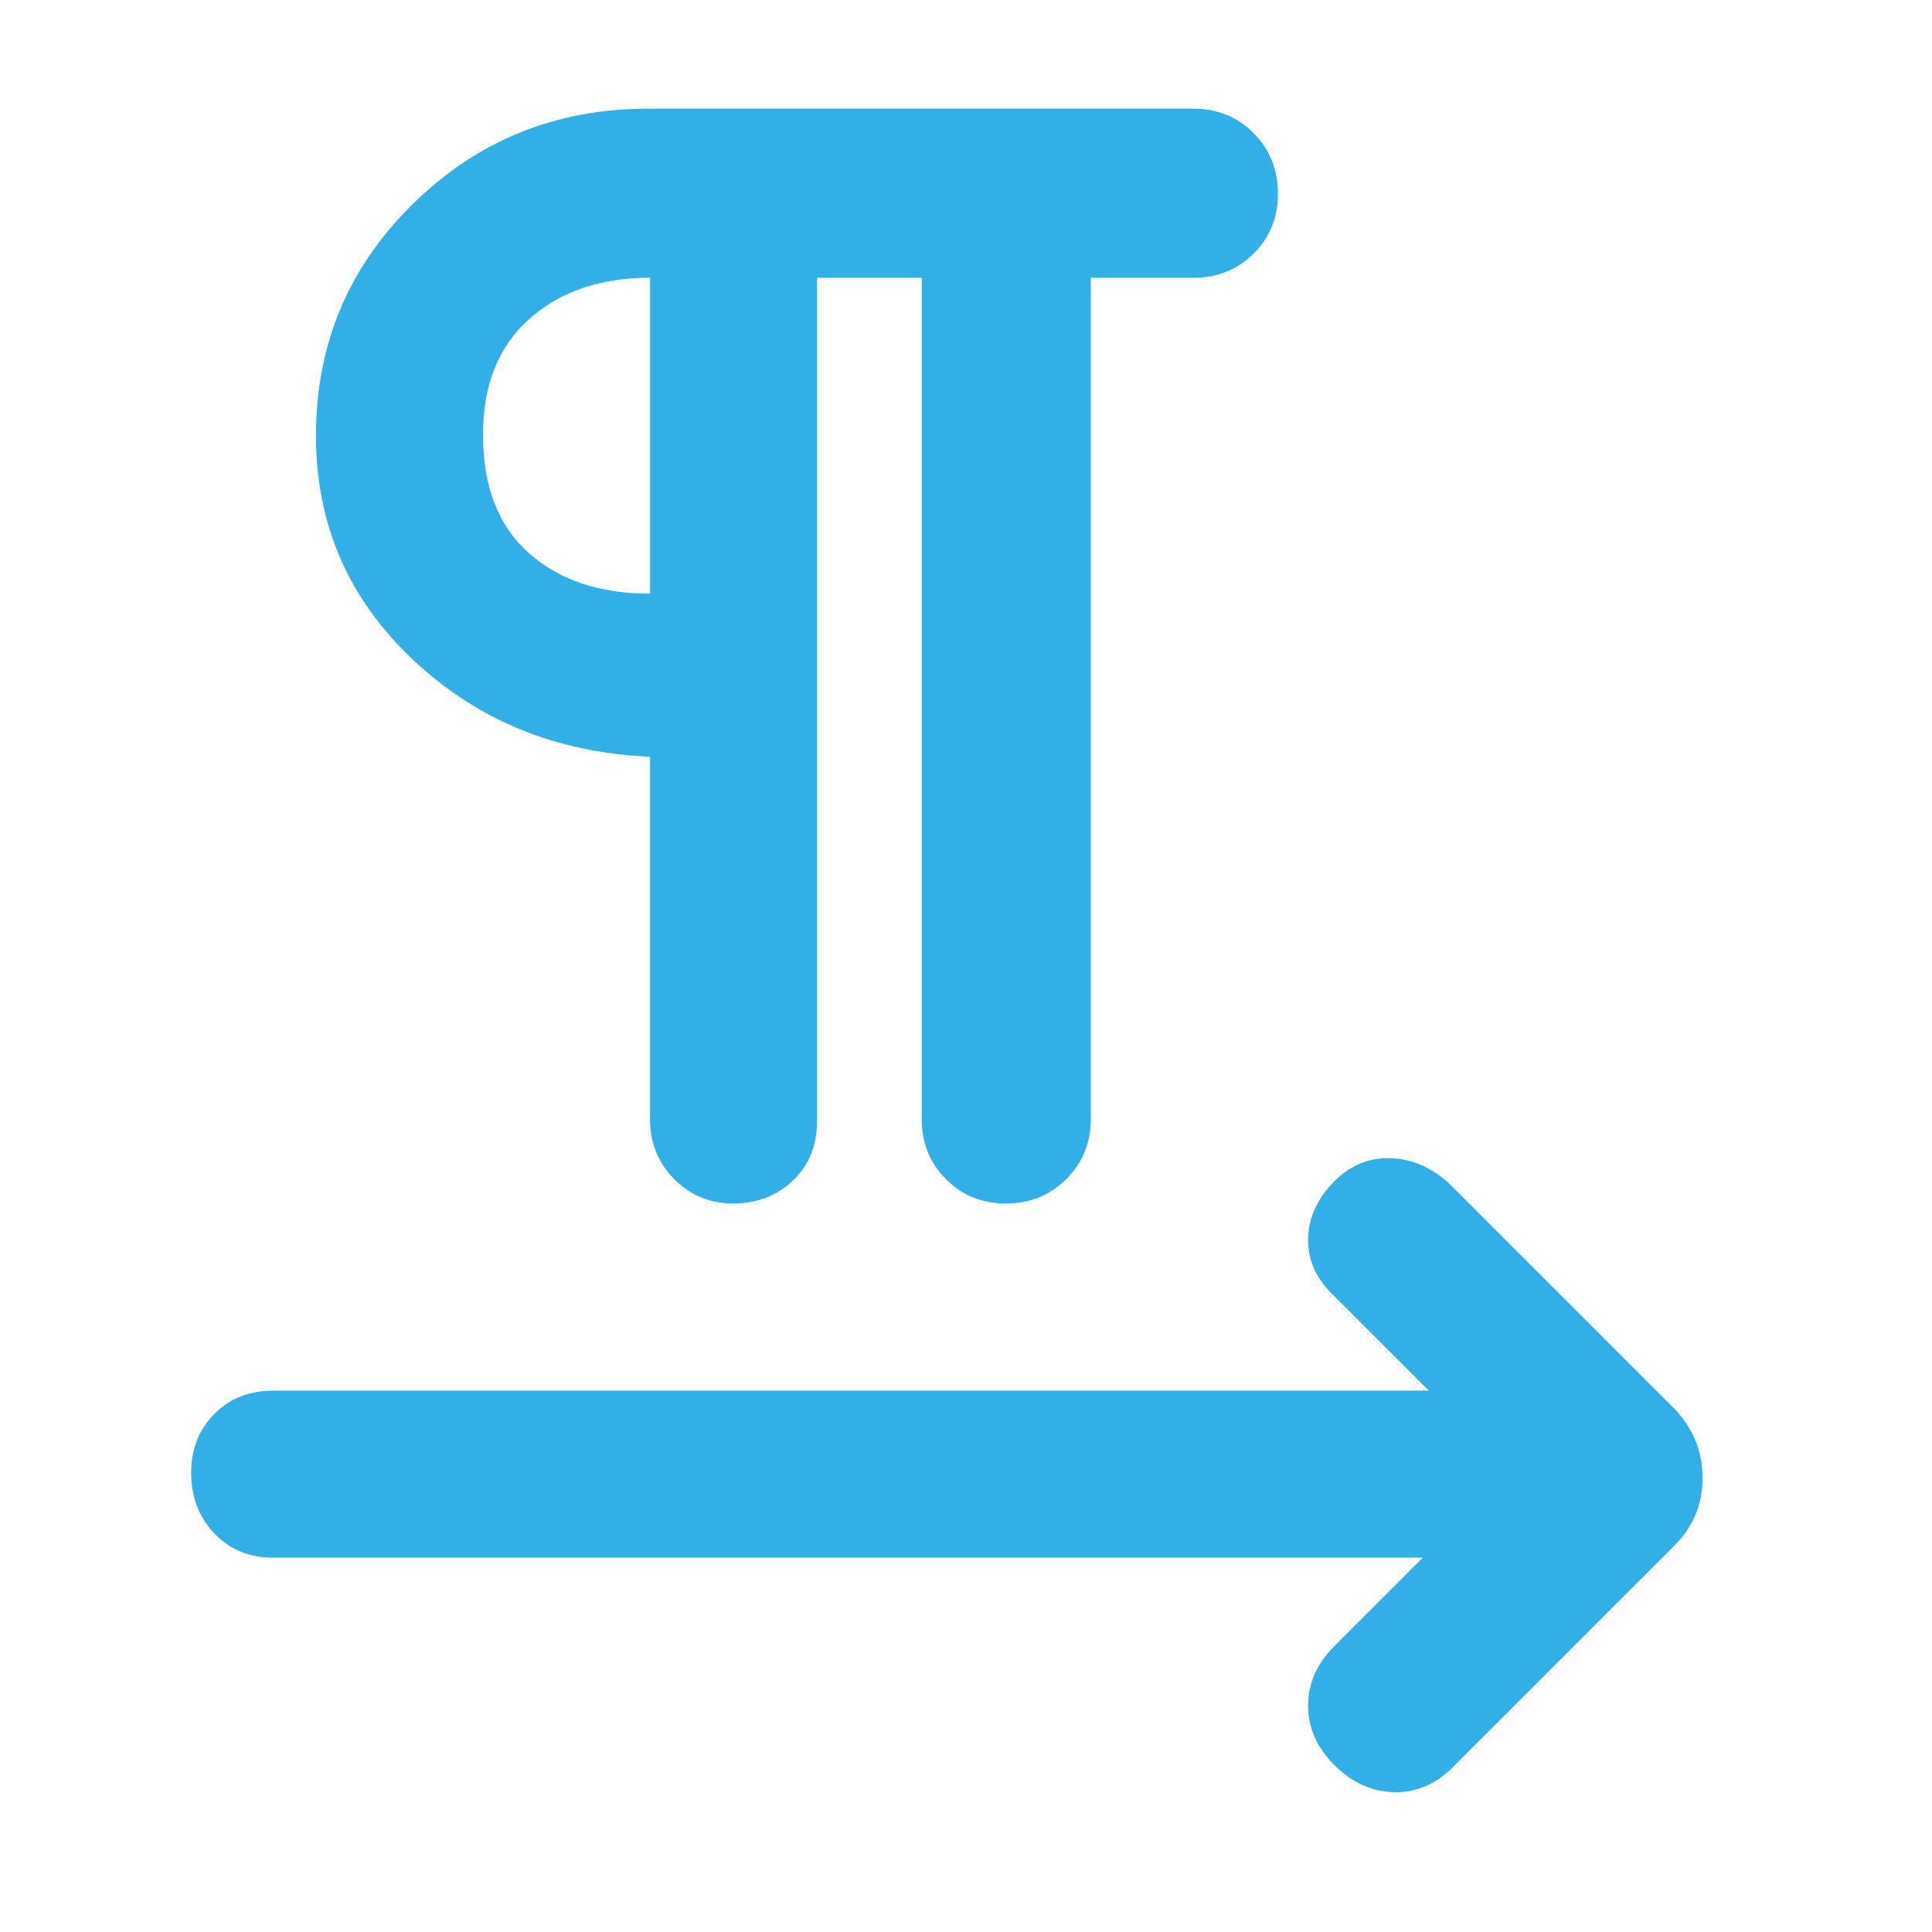 <svg xmlns="http://www.w3.org/2000/svg" height="48" viewBox="0 -960 960 960" width="48"><path fill="rgb(50, 175, 230)" d="M406-822v419q0 18.12-11.98 29.56Q382.04-362 364.33-362 347-362 335-374.13q-12-12.12-12-29.87v-180q-70-3-118-48.41-48-45.42-48-111.09 0-67.85 48.17-115.17Q253.34-906 322-906h271q17.85 0 29.92 12.18Q635-881.64 635-863.63 635-846 622.92-834q-12.07 12-29.92 12h-51v418q0 17.75-12.18 29.87-12.17 12.13-30 12.13Q482-362 470-374.13q-12-12.12-12-29.87v-418h-52Zm-83 157v-157q-37 0-60 20.47-23 20.48-23 57.53 0 38.65 22.76 58.83Q285.52-665 323-665Zm0-79Zm384 558H136q-18.12 0-29.56-12.13Q95-210.25 95-228.18q0-17.5 11.44-29.16T136-269h574l-47-47q-13-12-13-27.87 0-15.86 13-29.13 12-12 27.87-11.5 15.86.5 29.13 12.5l112 112q14 14.73 14 34.36Q846-206 832-192L722-82q-13 13-29.5 12.5T663-83q-13-13-13-29.5t13-29.5l44-44Z"/></svg>